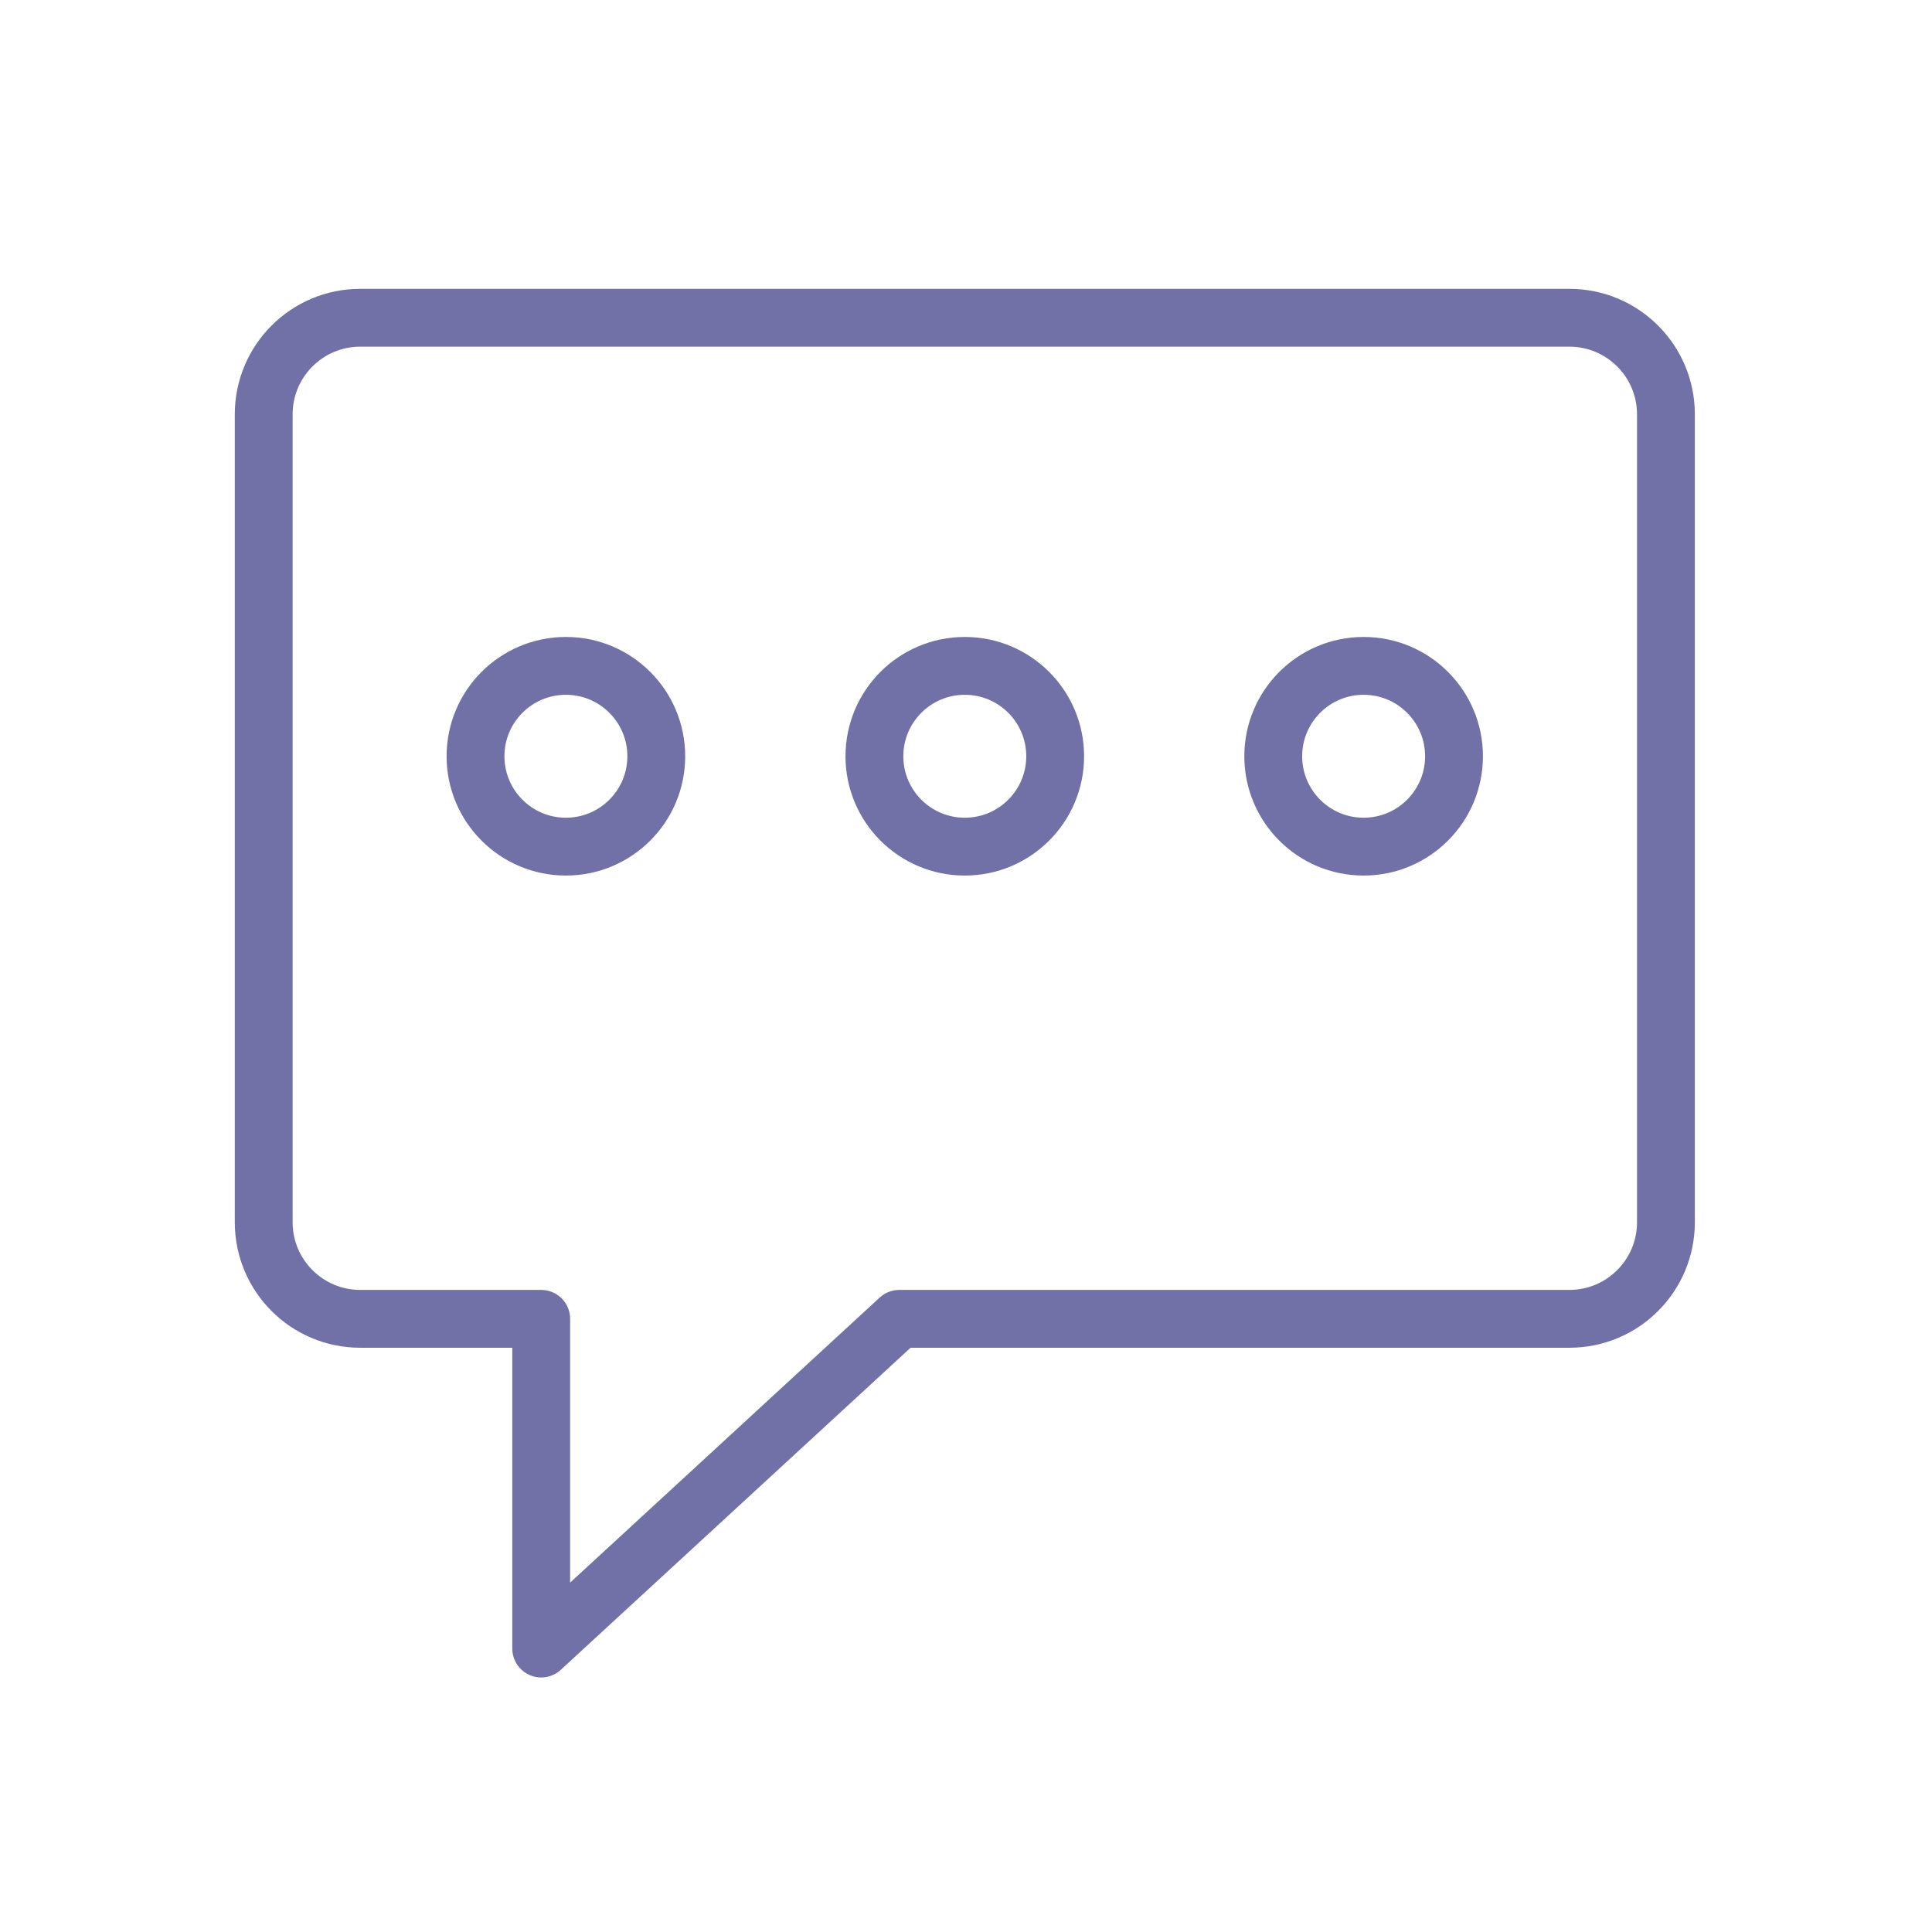 <?xml version="1.0" encoding="UTF-8" standalone="no"?>
<svg
   xmlns:dc="http://purl.org/dc/elements/1.1/"
   xmlns:cc="http://creativecommons.org/ns#"
   xmlns:rdf="http://www.w3.org/1999/02/22-rdf-syntax-ns#"
   xmlns:svg="http://www.w3.org/2000/svg"
   xmlns="http://www.w3.org/2000/svg"
   xmlns:sodipodi="http://sodipodi.sourceforge.net/DTD/sodipodi-0.dtd"
   xmlns:inkscape="http://www.inkscape.org/namespaces/inkscape"
   width="32"
   height="32"
   version="1.1"
   id="svg12"
   sodipodi:docname="konv_message.svg"
   inkscape:version="1.0.1 (3bc2e813f5, 2020-09-07)">
  <defs
     id="defs16" />
  <sodipodi:namedview
     pagecolor="#ffffff"
     bordercolor="#666666"
     borderopacity="1"
     objecttolerance="10"
     gridtolerance="10"
     guidetolerance="10"
     inkscape:pageopacity="0"
     inkscape:pageshadow="2"
     inkscape:window-width="1920"
     inkscape:window-height="1007"
     id="namedview14"
     showgrid="false"
     inkscape:zoom="6.9384853"
     inkscape:cx="30.870533"
     inkscape:cy="37.482185"
     inkscape:window-x="0"
     inkscape:window-y="0"
     inkscape:window-maximized="1"
     inkscape:current-layer="svg12"
     inkscape:document-rotation="0" />
  <g
     id="konv_message"
     transform="translate(32,10)">
    <rect
       style="opacity:0.001"
       width="32"
       height="32"
       x="-32"
       y="-10"
       id="rect7" />
    <g
       id="g935">
      <path
         fill="none"
         stroke-width="0.958"
         stroke-linecap="round"
         stroke-linejoin="round"
         stroke-miterlimit="10"
         d="M -4.407,-3.138 V 10.245 c 0,0.883 -0.716,1.599 -1.599,1.599 H -17.105 l -5.931,5.461 v -5.461 h -2.997 c -0.883,0 -1.599,-0.716 -1.599,-1.599 V -3.138 c 0,-0.883 0.716,-1.599 1.599,-1.599 h 20.027 c 0.883,0 1.599,0.716 1.599,1.599 z"
         id="path2"
         style="stroke:#7171a8;stroke-opacity:1" />
      <circle
         fill="none"
         stroke-width="0.958"
         stroke-linecap="round"
         stroke-linejoin="round"
         stroke-miterlimit="10"
         cx="-22.627"
         cy="2.526"
         r="1.497"
         id="circle8"
         style="stroke:#7171a8;stroke-opacity:1" />
      <circle
         fill="none"
         stroke-width="0.958"
         stroke-linecap="round"
         stroke-linejoin="round"
         stroke-miterlimit="10"
         cx="-16.02"
         cy="2.526"
         r="1.497"
         id="circle10"
         style="stroke:#7171a8;stroke-opacity:1" />
      <circle
         fill="none"
         stroke-width="0.958"
         stroke-linecap="round"
         stroke-linejoin="round"
         stroke-miterlimit="10"
         cx="-9.414"
         cy="2.526"
         r="1.497"
         id="circle12"
         style="stroke:#7171a8;stroke-opacity:1" />
    </g>
  </g>
  <g
     id="22-22-konv_message"
     transform="translate(32,10)">
    <rect
       style="opacity:0.001"
       width="22"
       height="22"
       x="0"
       y="0"
       id="rect2" />
    <path
       fill="none"
       stroke-width="0.583"
       stroke-linecap="round"
       stroke-linejoin="round"
       stroke-miterlimit="10"
       d="m 18.3,5.339 v 8.146 c 0,0.538 -0.436,0.973 -0.973,0.973 H 10.571 L 6.961,17.782 V 14.459 H 5.136 c -0.538,0 -0.973,-0.436 -0.973,-0.973 V 5.339 c 0,-0.538 0.436,-0.973 0.973,-0.973 H 17.327 c 0.538,0 0.973,0.436 0.973,0.973 z"
       id="path2-5"
       style="stroke:#7171a8;stroke-opacity:1" />
    <circle
       fill="none"
       stroke-width="0.583"
       stroke-linecap="round"
       stroke-linejoin="round"
       stroke-miterlimit="10"
       cx="7.21"
       cy="8.787"
       r="0.911"
       id="circle8-5"
       style="stroke:#7171a8;stroke-opacity:1" />
    <circle
       fill="none"
       stroke-width="0.583"
       stroke-linecap="round"
       stroke-linejoin="round"
       stroke-miterlimit="10"
       cx="11.231"
       cy="8.787"
       r="0.911"
       id="circle10-6"
       style="stroke:#7171a8;stroke-opacity:1" />
    <circle
       fill="none"
       stroke-width="0.583"
       stroke-linecap="round"
       stroke-linejoin="round"
       stroke-miterlimit="10"
       cx="15.253"
       cy="8.787"
       r="0.911"
       id="circle12-2"
       style="stroke:#7171a8;stroke-opacity:1" />
  </g>
</svg>
